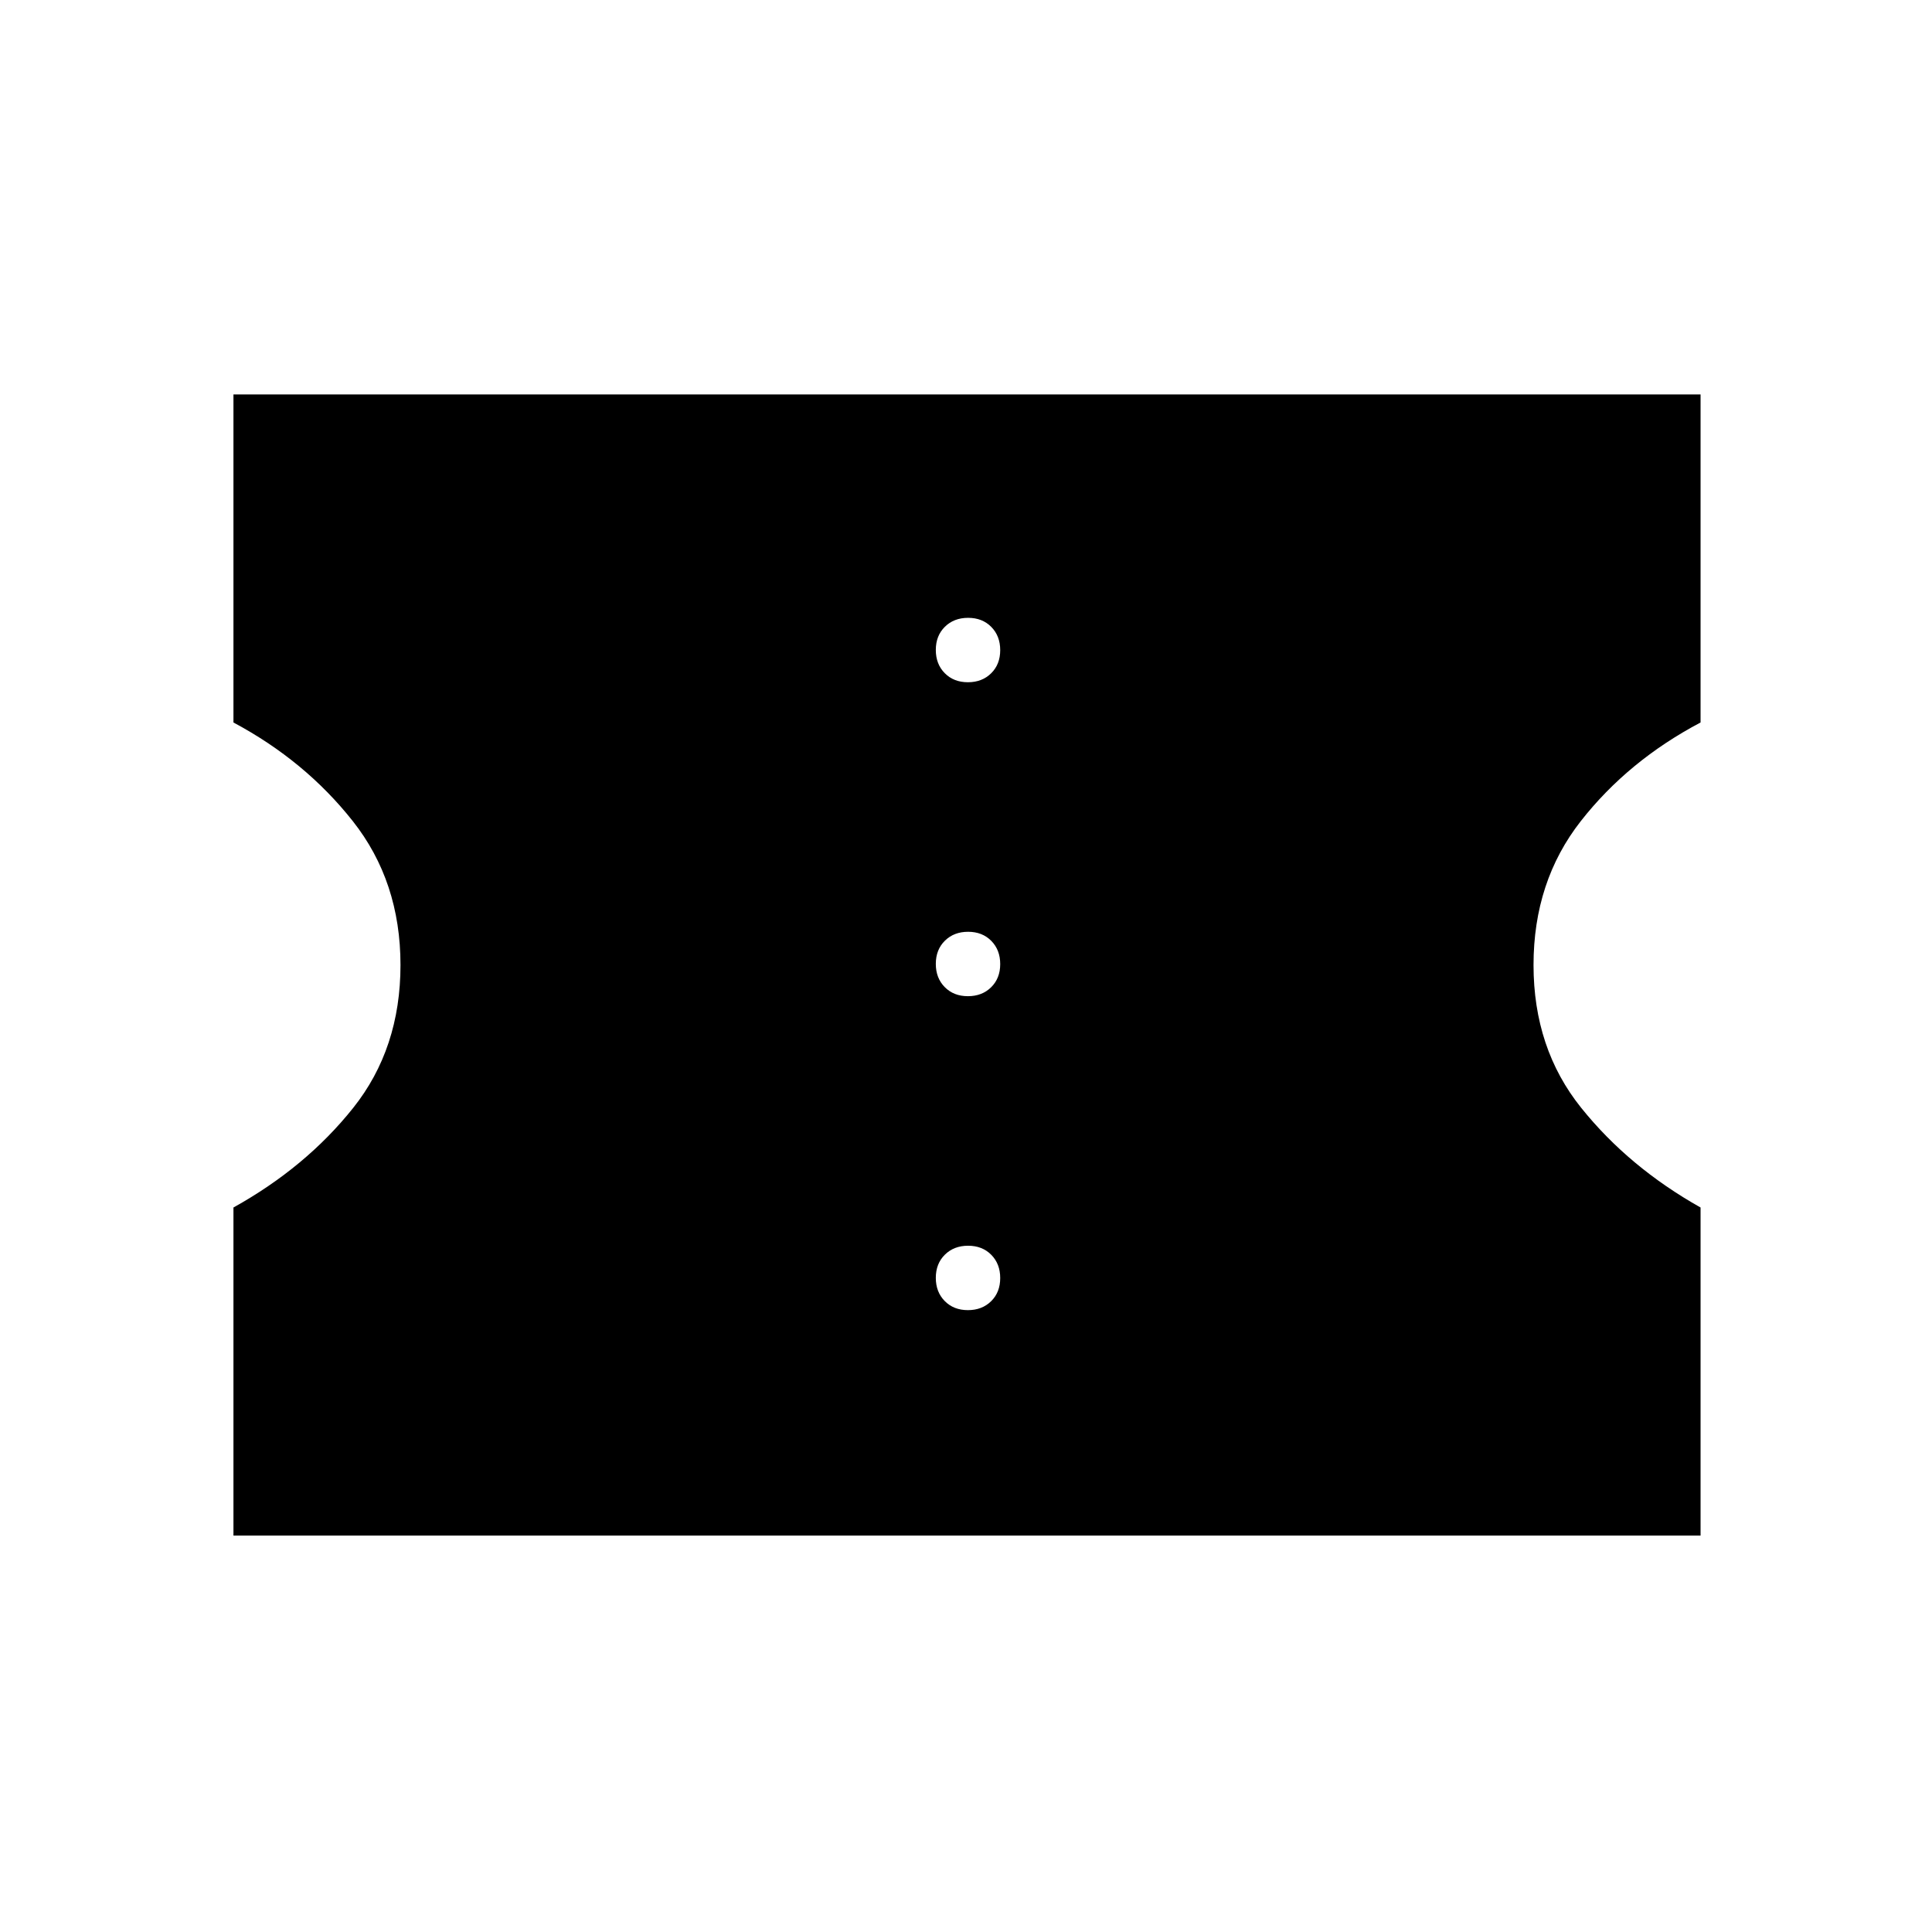 <svg xmlns="http://www.w3.org/2000/svg" height="48" viewBox="0 -960 960 960" width="48"><path d="M480.95-309q7.05 0 11.55-4.45 4.5-4.44 4.5-11.5 0-7.05-4.45-11.55-4.44-4.5-11.5-4.5-7.05 0-11.55 4.45-4.5 4.44-4.5 11.5 0 7.05 4.45 11.55 4.44 4.5 11.5 4.5Zm0-156q7.05 0 11.55-4.45 4.5-4.44 4.5-11.5 0-7.05-4.45-11.55-4.44-4.5-11.5-4.5-7.05 0-11.55 4.45-4.5 4.44-4.5 11.5 0 7.05 4.45 11.55 4.44 4.5 11.5 4.5Zm0-156q7.05 0 11.55-4.45 4.5-4.44 4.5-11.5 0-7.05-4.45-11.55-4.44-4.5-11.5-4.5-7.05 0-11.55 4.45-4.5 4.44-4.5 11.5 0 7.05 4.45 11.55 4.44 4.5 11.5 4.5ZM116-197v-163q36-20 59.5-49.5t23.5-71q0-41.5-23.71-71.5-23.7-30-59.29-49v-163h729v163q-36 19-59.5 49T762-480.5q0 41.5 23.71 71Q809.41-380 845-360v163H116Z"/></svg>